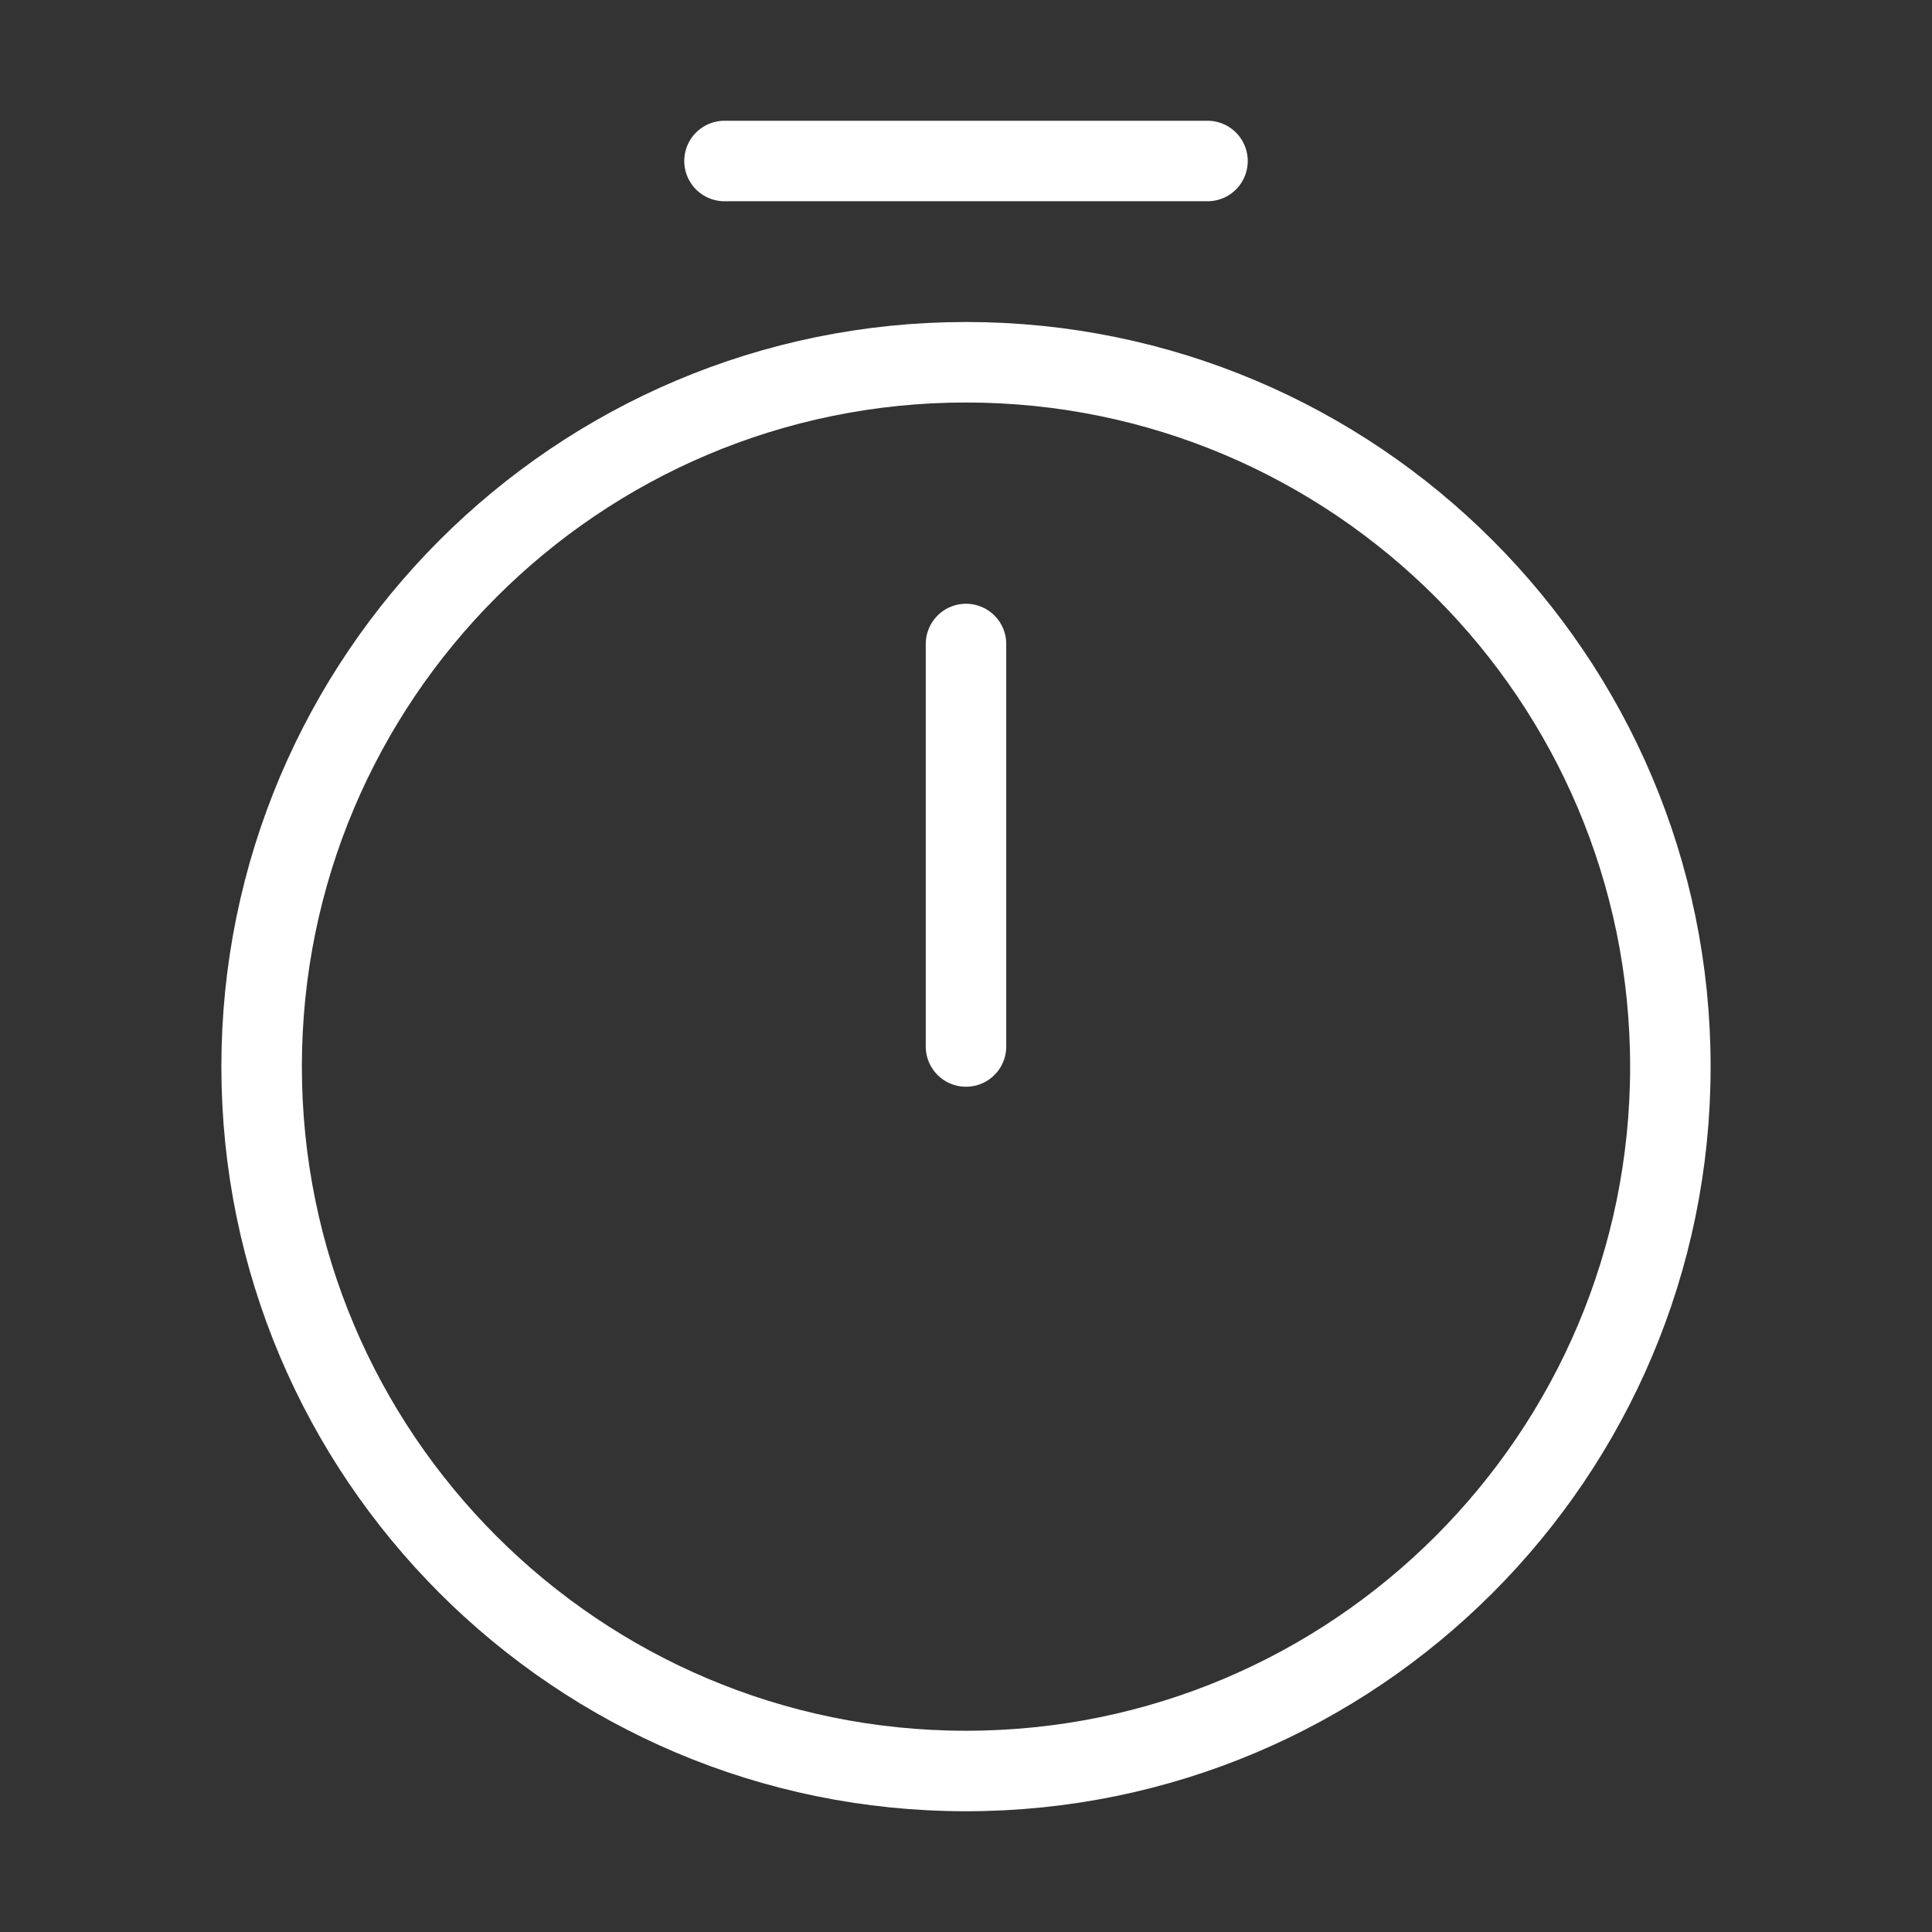 <svg width="36" height="36" viewBox="0 0 36 36" fill="none" xmlns="http://www.w3.org/2000/svg">
<rect x="0" y="0" width="36" height="36" fill="#333333" stroke="none"/>
<path d="M31.125 19.875C31.125 27.12 25.245 33 18 33C10.755 33 4.875 27.12 4.875 19.875C4.875 12.63 10.755 6.75 18 6.75C25.245 6.75 31.125 12.63 31.125 19.875Z" stroke="white" stroke-width="1.5" stroke-linecap="round" stroke-linejoin="round"/>
<path d="M18 12V19.5" stroke="white" stroke-width="1.5" stroke-linecap="round" stroke-linejoin="round"/>
<path d="M13.5 3H22.5" stroke="white" stroke-width="1.5" stroke-miterlimit="10" stroke-linecap="round" stroke-linejoin="round"/>
</svg>
